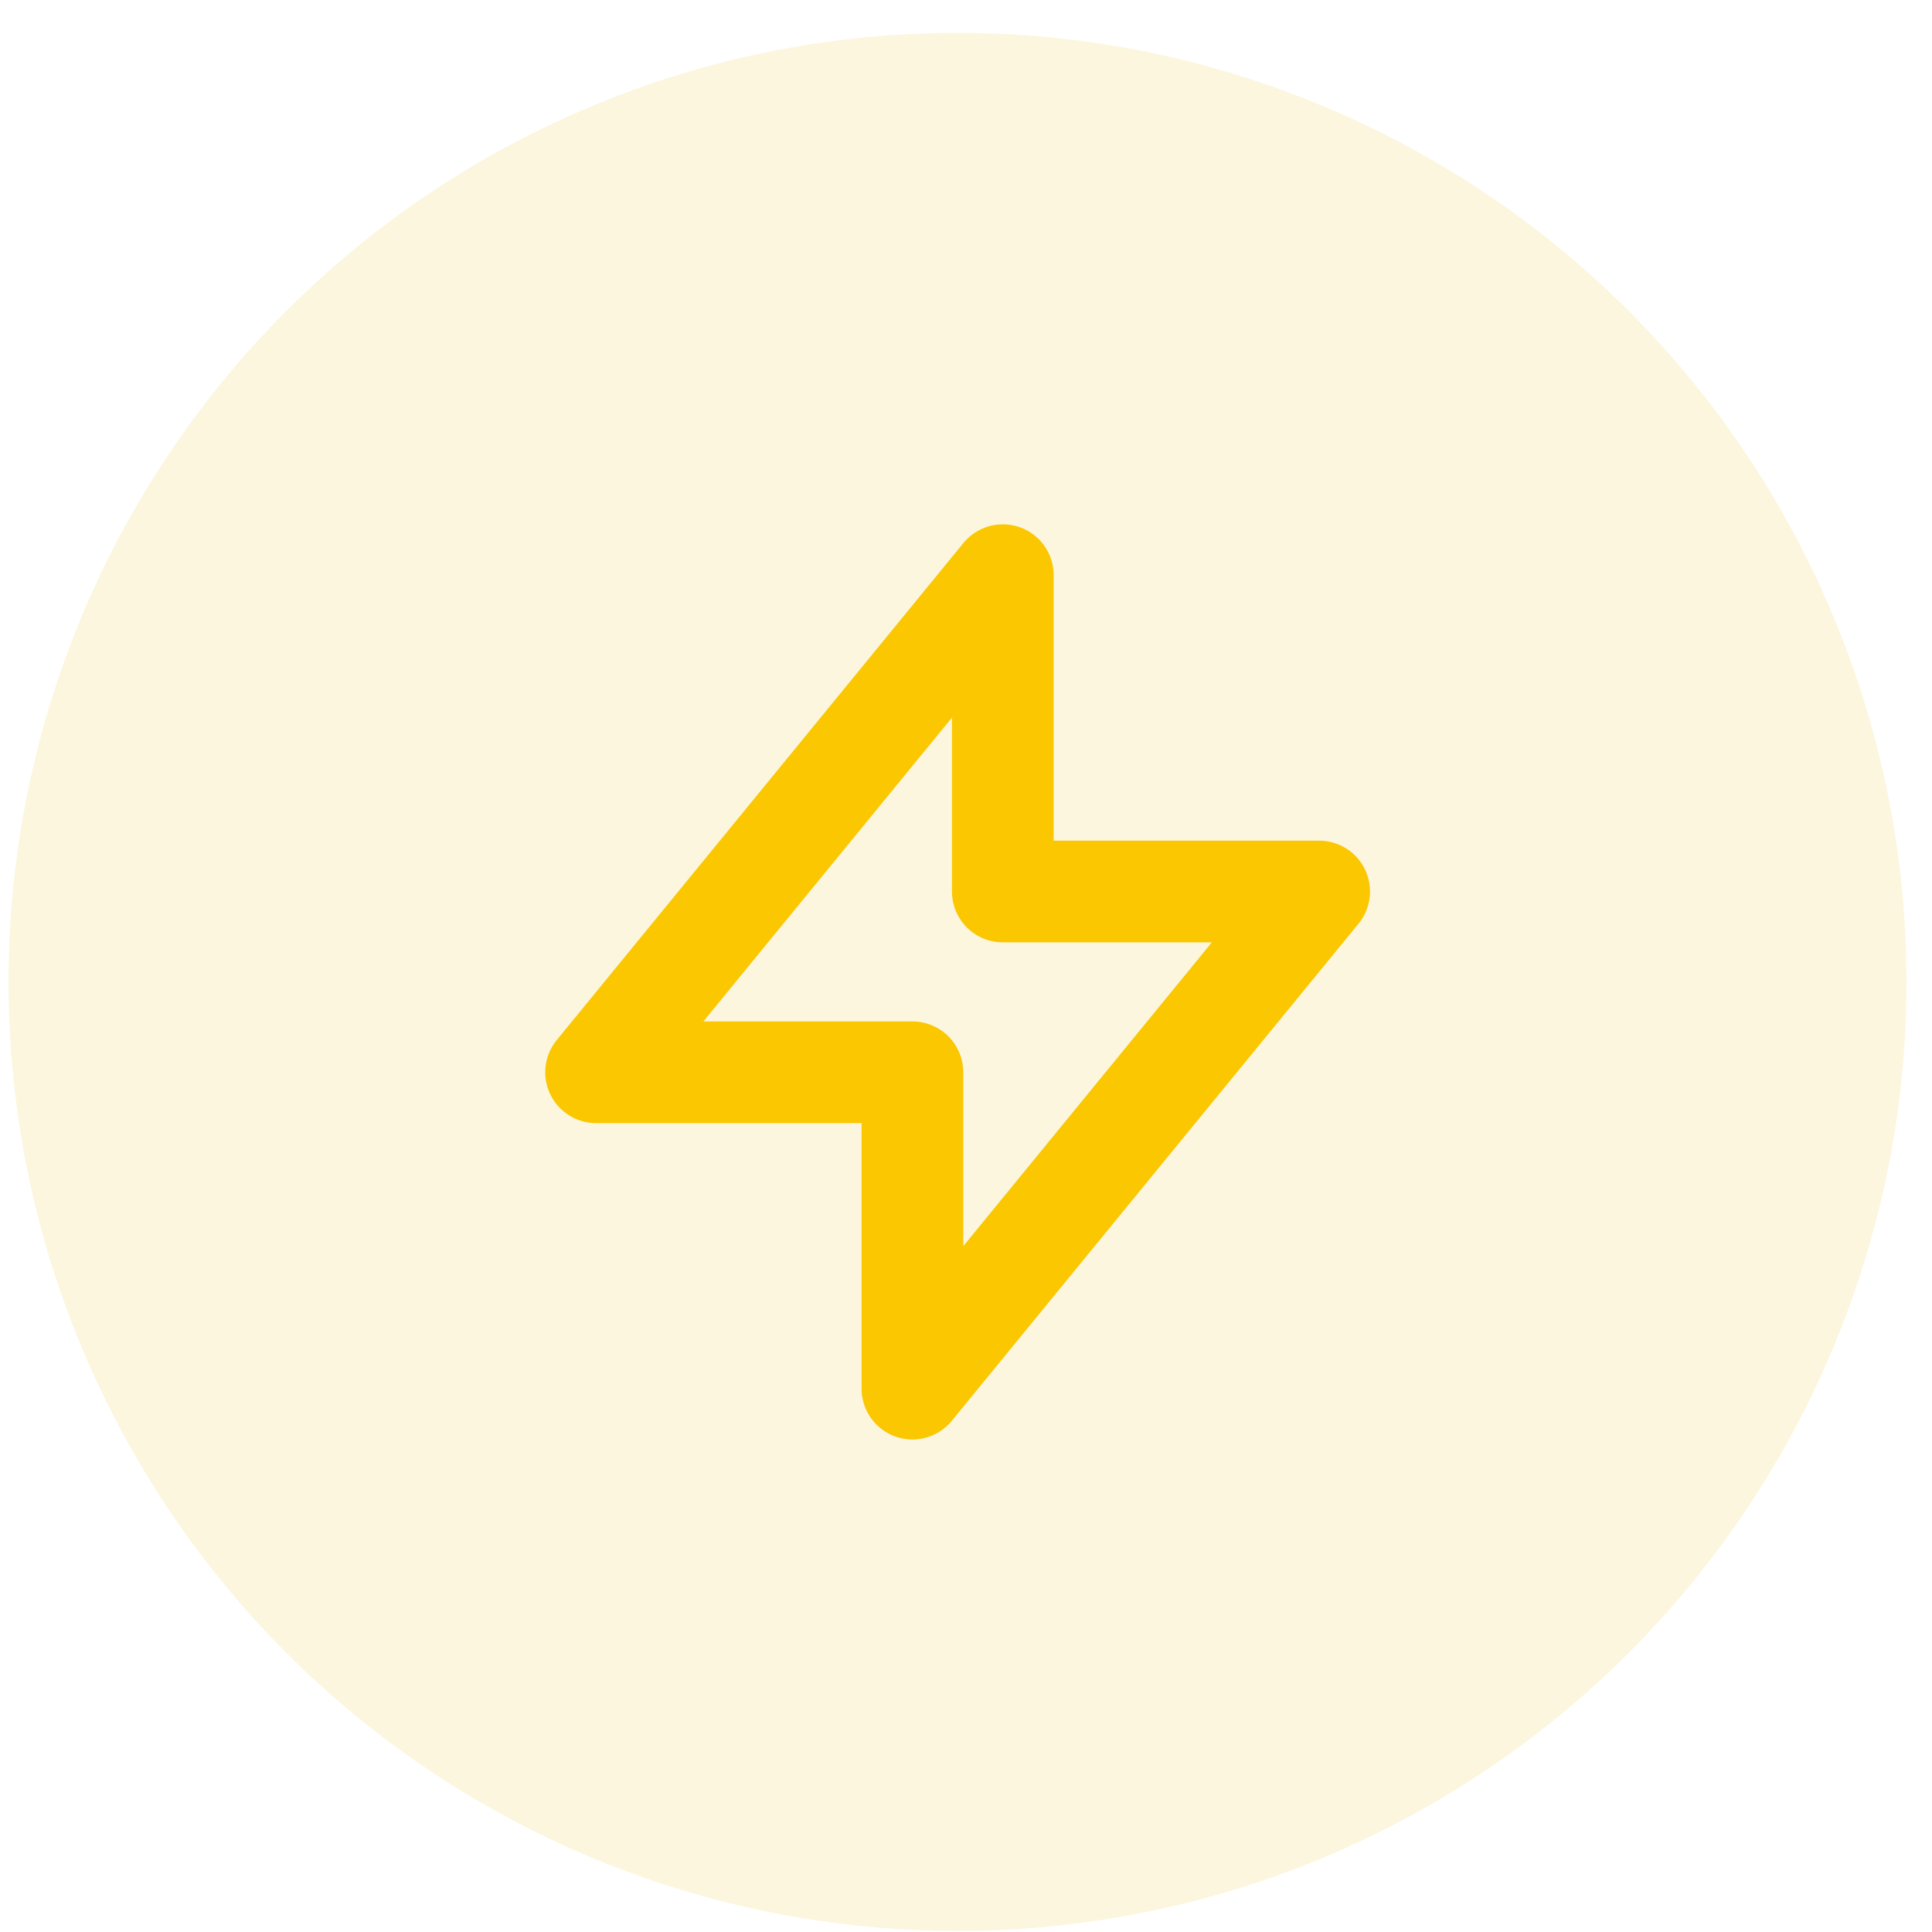 <svg width="57" height="57" viewBox="0 0 57 57" fill="none" xmlns="http://www.w3.org/2000/svg"><g filter="url(#filter0_i_10889_120039)"><circle cx="28.25" cy="28.969" r="28" fill="#FCF6DF"/></g><path d="M29.586 26.302V16.969L17.586 31.635H26.919L26.919 40.969L38.919 26.302L29.586 26.302Z" stroke="#FAC700" stroke-width="3" stroke-linecap="round" stroke-linejoin="round"/><defs><filter id="filter0_i_10889_120039" x="0.25" y="0.969" width="56" height="56" filterUnits="userSpaceOnUse" color-interpolation-filters="sRGB"><feFlood flood-opacity="0" result="BackgroundImageFix"/><feBlend mode="normal" in="SourceGraphic" in2="BackgroundImageFix" result="shape"/><feColorMatrix in="SourceAlpha" type="matrix" values="0 0 0 0 0 0 0 0 0 0 0 0 0 0 0 0 0 0 127 0" result="hardAlpha"/><feOffset/><feGaussianBlur stdDeviation="5"/><feComposite in2="hardAlpha" operator="arithmetic" k2="-1" k3="1"/><feColorMatrix type="matrix" values="0 0 0 0 0.992 0 0 0 0 0.915 0 0 0 0 0.612 0 0 0 1 0"/><feBlend mode="normal" in2="shape" result="effect1_innerShadow_10889_120039"/></filter></defs></svg>